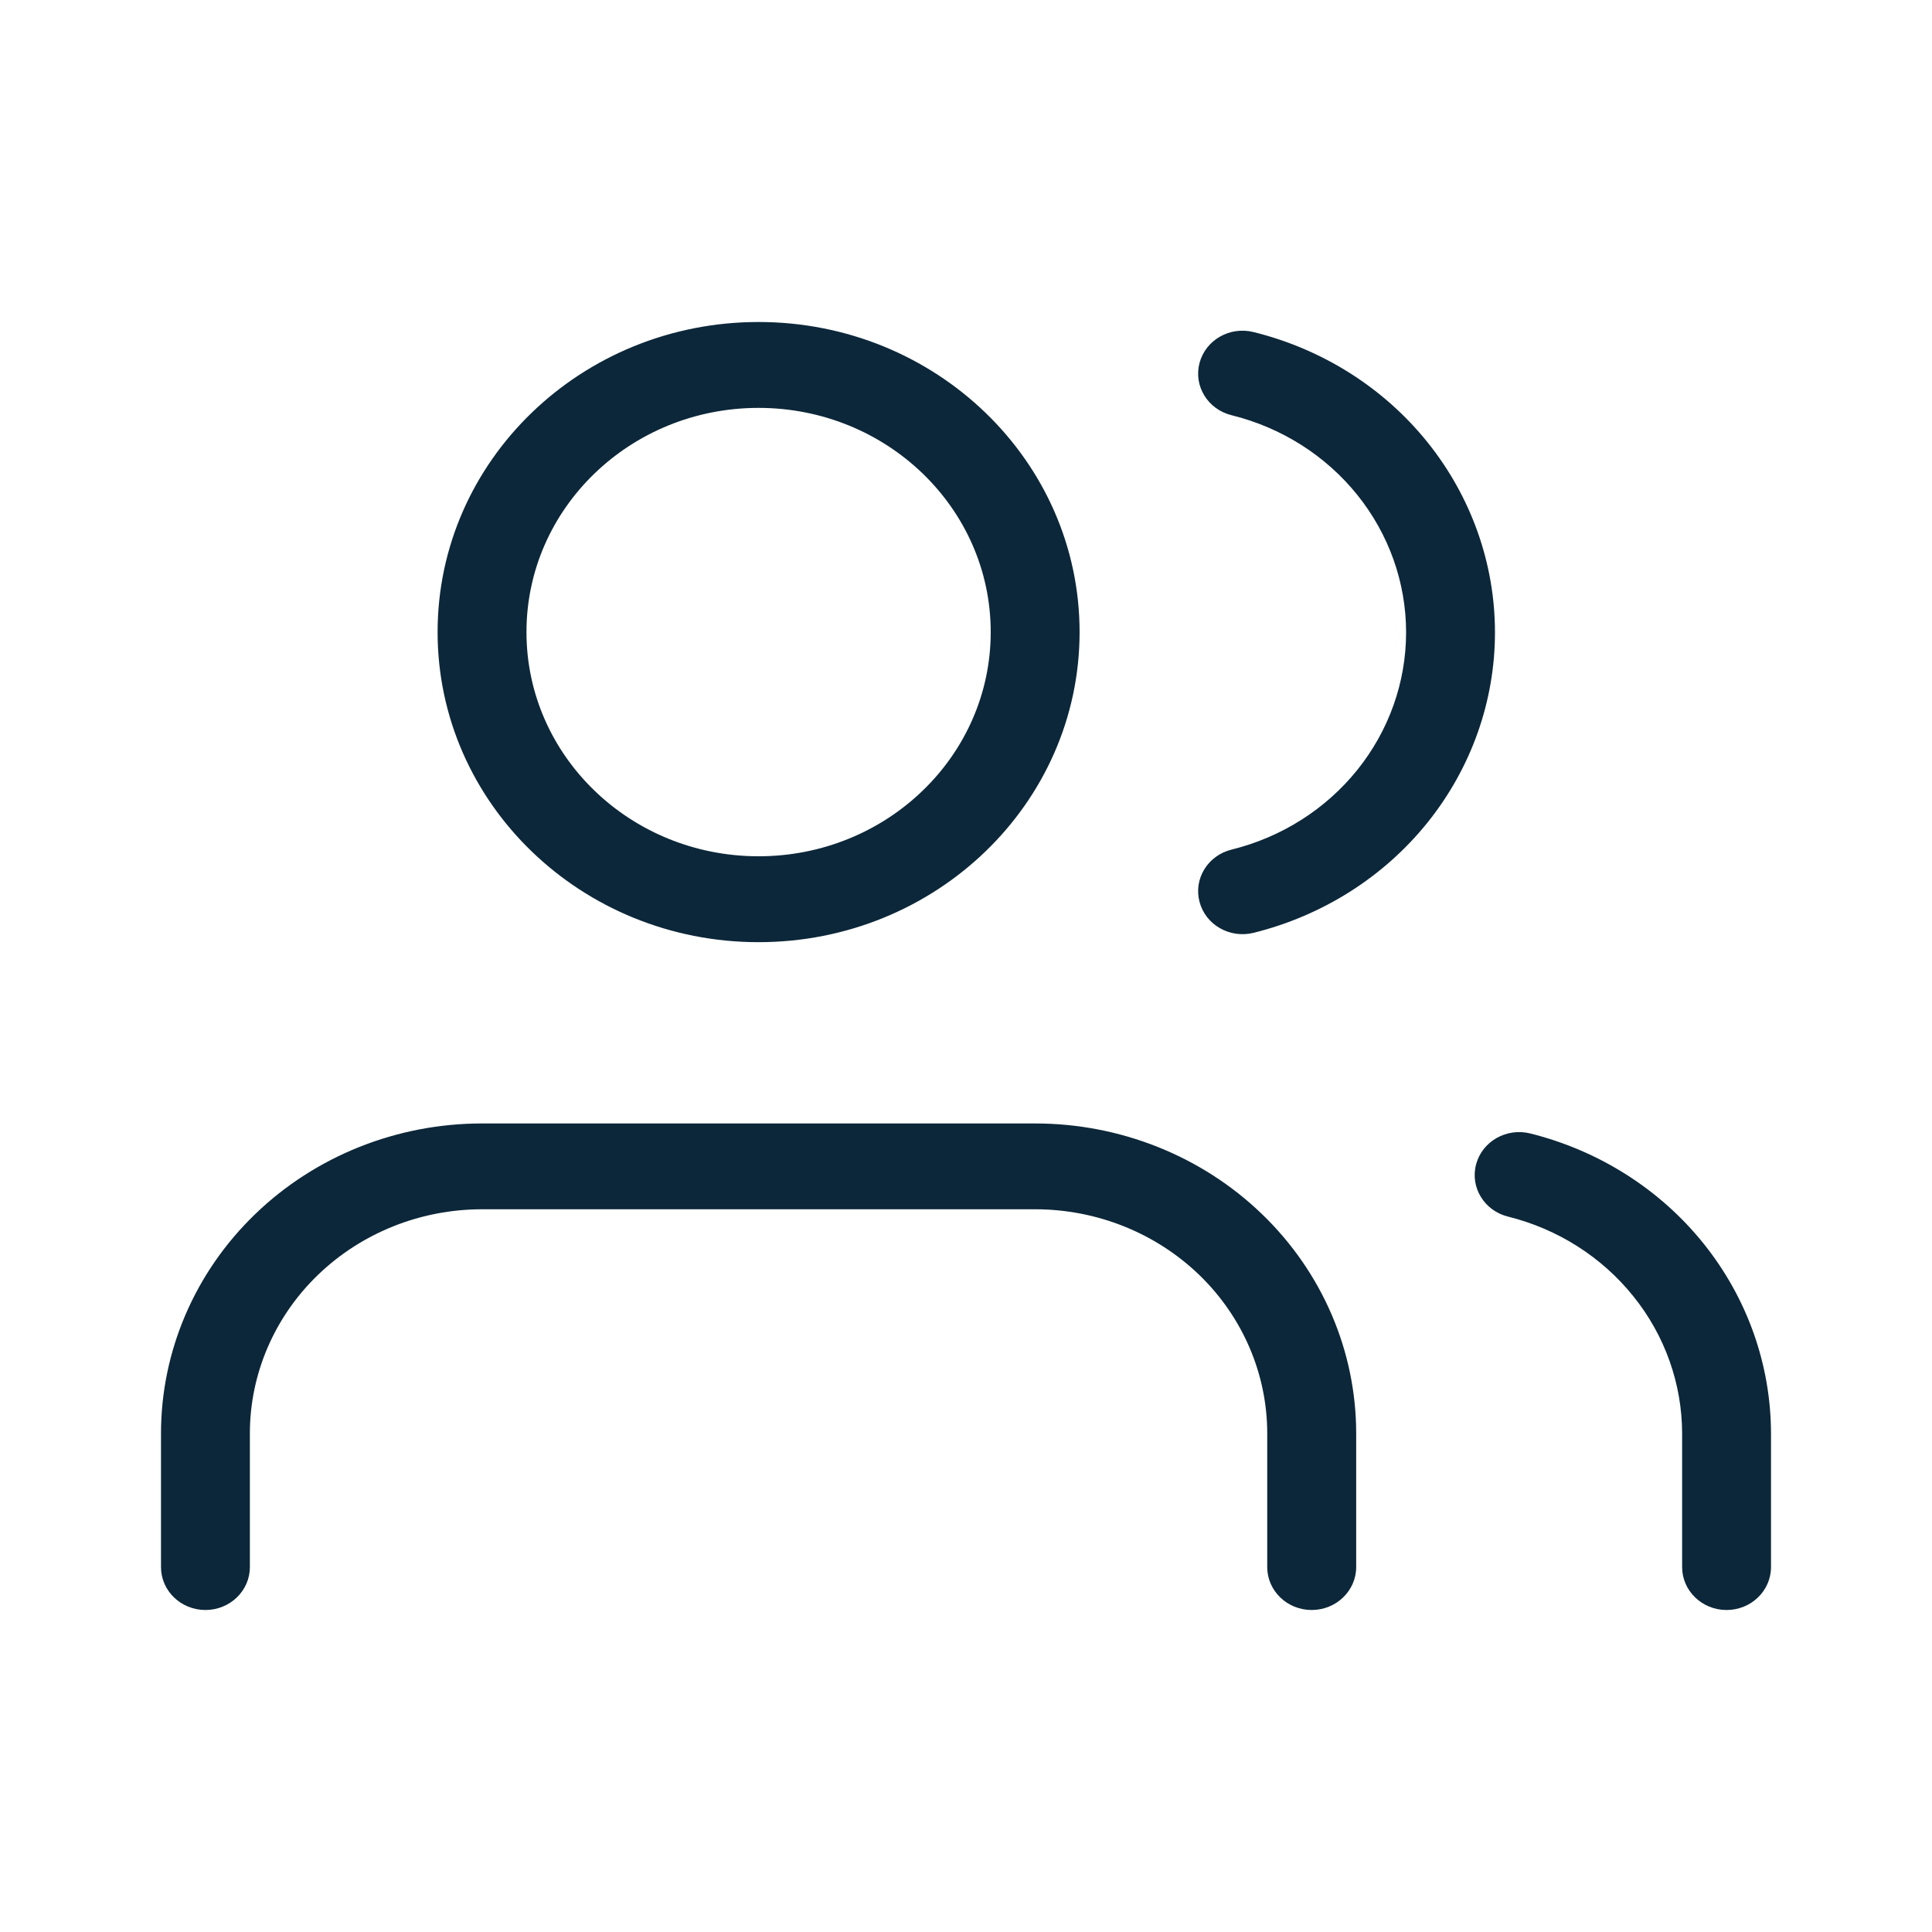 <svg width="24" height="24" viewBox="0 0 24 24" fill="none" xmlns="http://www.w3.org/2000/svg">
<path fill-rule="evenodd" clip-rule="evenodd" d="M9.423 5.067C7.831 5.067 6.54 6.314 6.54 7.852C6.54 9.39 7.831 10.637 9.423 10.637C11.016 10.637 12.307 9.39 12.307 7.852C12.307 6.314 11.016 5.067 9.423 5.067ZM5.436 7.852C5.436 5.725 7.221 4 9.423 4C11.626 4 13.411 5.725 13.411 7.852C13.411 9.979 11.626 11.704 9.423 11.704C7.221 11.704 5.436 9.979 5.436 7.852ZM14.901 4.509C14.976 4.224 15.277 4.051 15.572 4.125C16.43 4.337 17.191 4.819 17.733 5.494C18.276 6.17 18.571 7.001 18.571 7.856C18.571 8.711 18.276 9.542 17.733 10.218C17.191 10.893 16.43 11.375 15.572 11.588C15.277 11.661 14.976 11.489 14.901 11.203C14.825 10.918 15.003 10.627 15.299 10.554C15.919 10.401 16.469 10.052 16.861 9.564C17.254 9.075 17.467 8.474 17.467 7.856C17.467 7.238 17.254 6.637 16.861 6.148C16.469 5.66 15.919 5.311 15.299 5.158C15.003 5.085 14.825 4.794 14.901 4.509ZM3.168 15.084C3.916 14.361 4.93 13.956 5.988 13.956H12.859C13.916 13.956 14.931 14.361 15.679 15.084C16.427 15.806 16.847 16.786 16.847 17.807V19.467C16.847 19.761 16.599 20 16.294 20C15.989 20 15.742 19.761 15.742 19.467V17.807C15.742 17.069 15.438 16.36 14.898 15.838C14.357 15.316 13.624 15.022 12.859 15.022H5.988C5.223 15.022 4.49 15.316 3.949 15.838C3.408 16.36 3.104 17.069 3.104 17.807V19.467C3.104 19.761 2.857 20 2.552 20C2.247 20 2 19.761 2 19.467V17.807C2 16.786 2.42 15.806 3.168 15.084ZM18.337 14.463C18.413 14.178 18.714 14.007 19.009 14.08C19.865 14.294 20.623 14.775 21.164 15.45C21.705 16.125 21.999 16.954 22 17.807V19.467C22 19.761 21.753 20 21.448 20C21.143 20 20.896 19.761 20.896 19.467V17.808C20.895 17.191 20.683 16.591 20.291 16.104C19.9 15.616 19.352 15.267 18.733 15.113C18.438 15.04 18.26 14.749 18.337 14.463Z" fill="#0C2739"/>
</svg>
